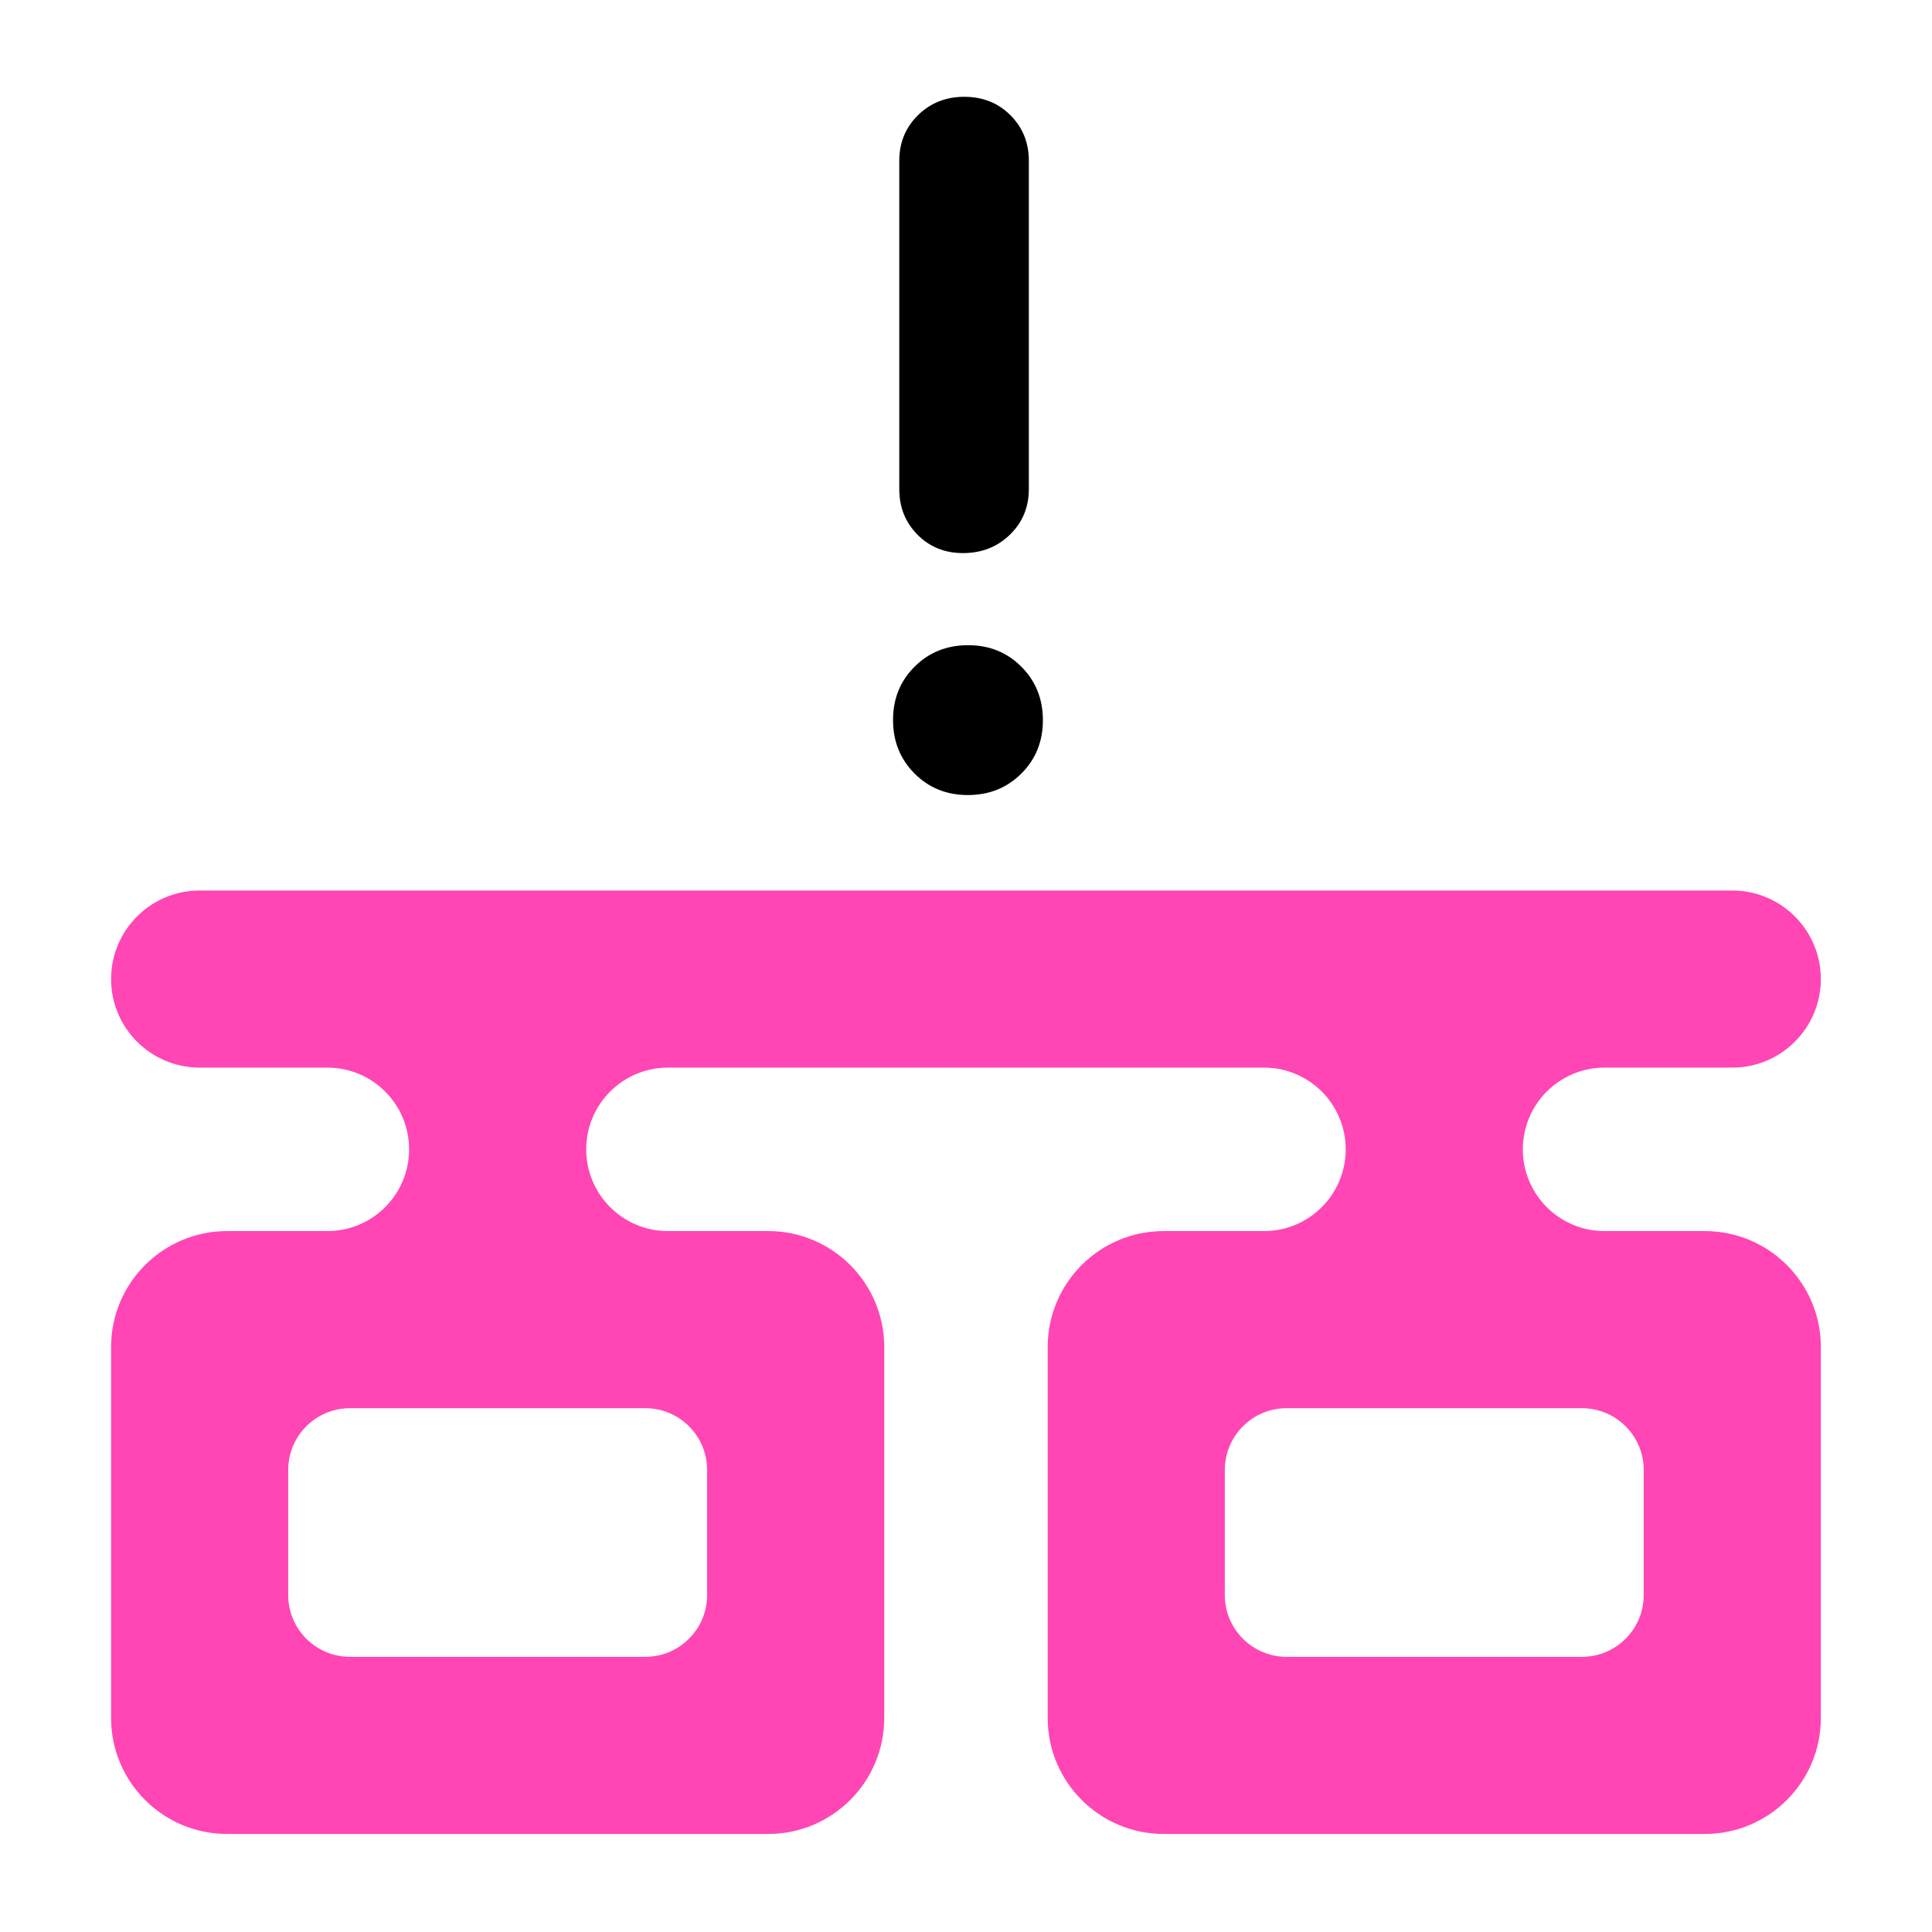 <svg clip-rule="evenodd" fill-rule="evenodd" stroke-linejoin="round" stroke-miterlimit="2" viewBox="0 0 250 250" xmlns="http://www.w3.org/2000/svg"><path fill="rgb(255, 70, 180)" d="m10 10.96h11c.574 0 1.04.466 1.04 1.04s-.466 1.04-1.04 1.04h-1.5c-.53 0-.96.43-.96.96s.43.96.96.96h1.179c.751 0 1.361.61 1.361 1.361v4.358c0 .751-.61 1.361-1.361 1.361h-6.358c-.751 0-1.361-.61-1.361-1.361v-4.358c0-.751.61-1.361 1.361-1.361h1.179c.53 0 .96-.43.96-.96s-.43-.96-.96-.96h-7c-.53 0-.96.43-.96.96s.43.96.96.96h1.179c.751 0 1.361.61 1.361 1.361v4.358c0 .751-.61 1.361-1.361 1.361h-6.358c-.751 0-1.361-.61-1.361-1.361v-4.358c0-.751.61-1.361 1.361-1.361h1.179c.53 0 .96-.43.96-.96s-.43-.96-.96-.96h-1.5c-.574 0-1.04-.466-1.04-1.04s.466-1.04 1.04-1.04zm9.96 6.806c0-.401-.325-.726-.726-.726h-3.468c-.401 0-.726.325-.726.726v1.468c0 .401.325.726.726.726h3.468c.193 0 .377-.076.513-.213.137-.136.213-.32.213-.513zm-11 0c0-.401-.325-.726-.726-.726h-3.468c-.401 0-.726.325-.726.726v1.468c0 .401.325.726.726.726h3.468c.193 0 .377-.076.513-.213.137-.136.213-.32.213-.513z" transform="matrix(11.018 0 0 11.018 -7.221 -5.526)"/><path d="m851.82-227c-11.66 0-21.38-3.93-29.16-11.79-7.773-7.853-11.66-17.59-11.66-29.21v-210.295c0-11.614 3.993-21.35 11.98-29.21s17.883-11.79 29.69-11.79 21.647 3.93 29.52 11.79 11.81 17.596 11.81 29.21v210.295c0 11.62-4.043 21.357-12.13 29.21-8.08 7.86-18.097 11.79-30.05 11.79zm3.11 155c-13.62 0-25.013-4.607-34.18-13.82s-13.75-20.63-13.75-34.25 4.607-25.013 13.82-34.18 20.63-13.75 34.25-13.75 25.013 4.607 34.18 13.82 13.75 20.63 13.75 34.25-4.607 25.013-13.82 34.18-20.63 13.75-34.25 13.75z" fill-rule="nonzero" transform="matrix(.202 0 0 .202 -47.456 117.423)"/></svg>